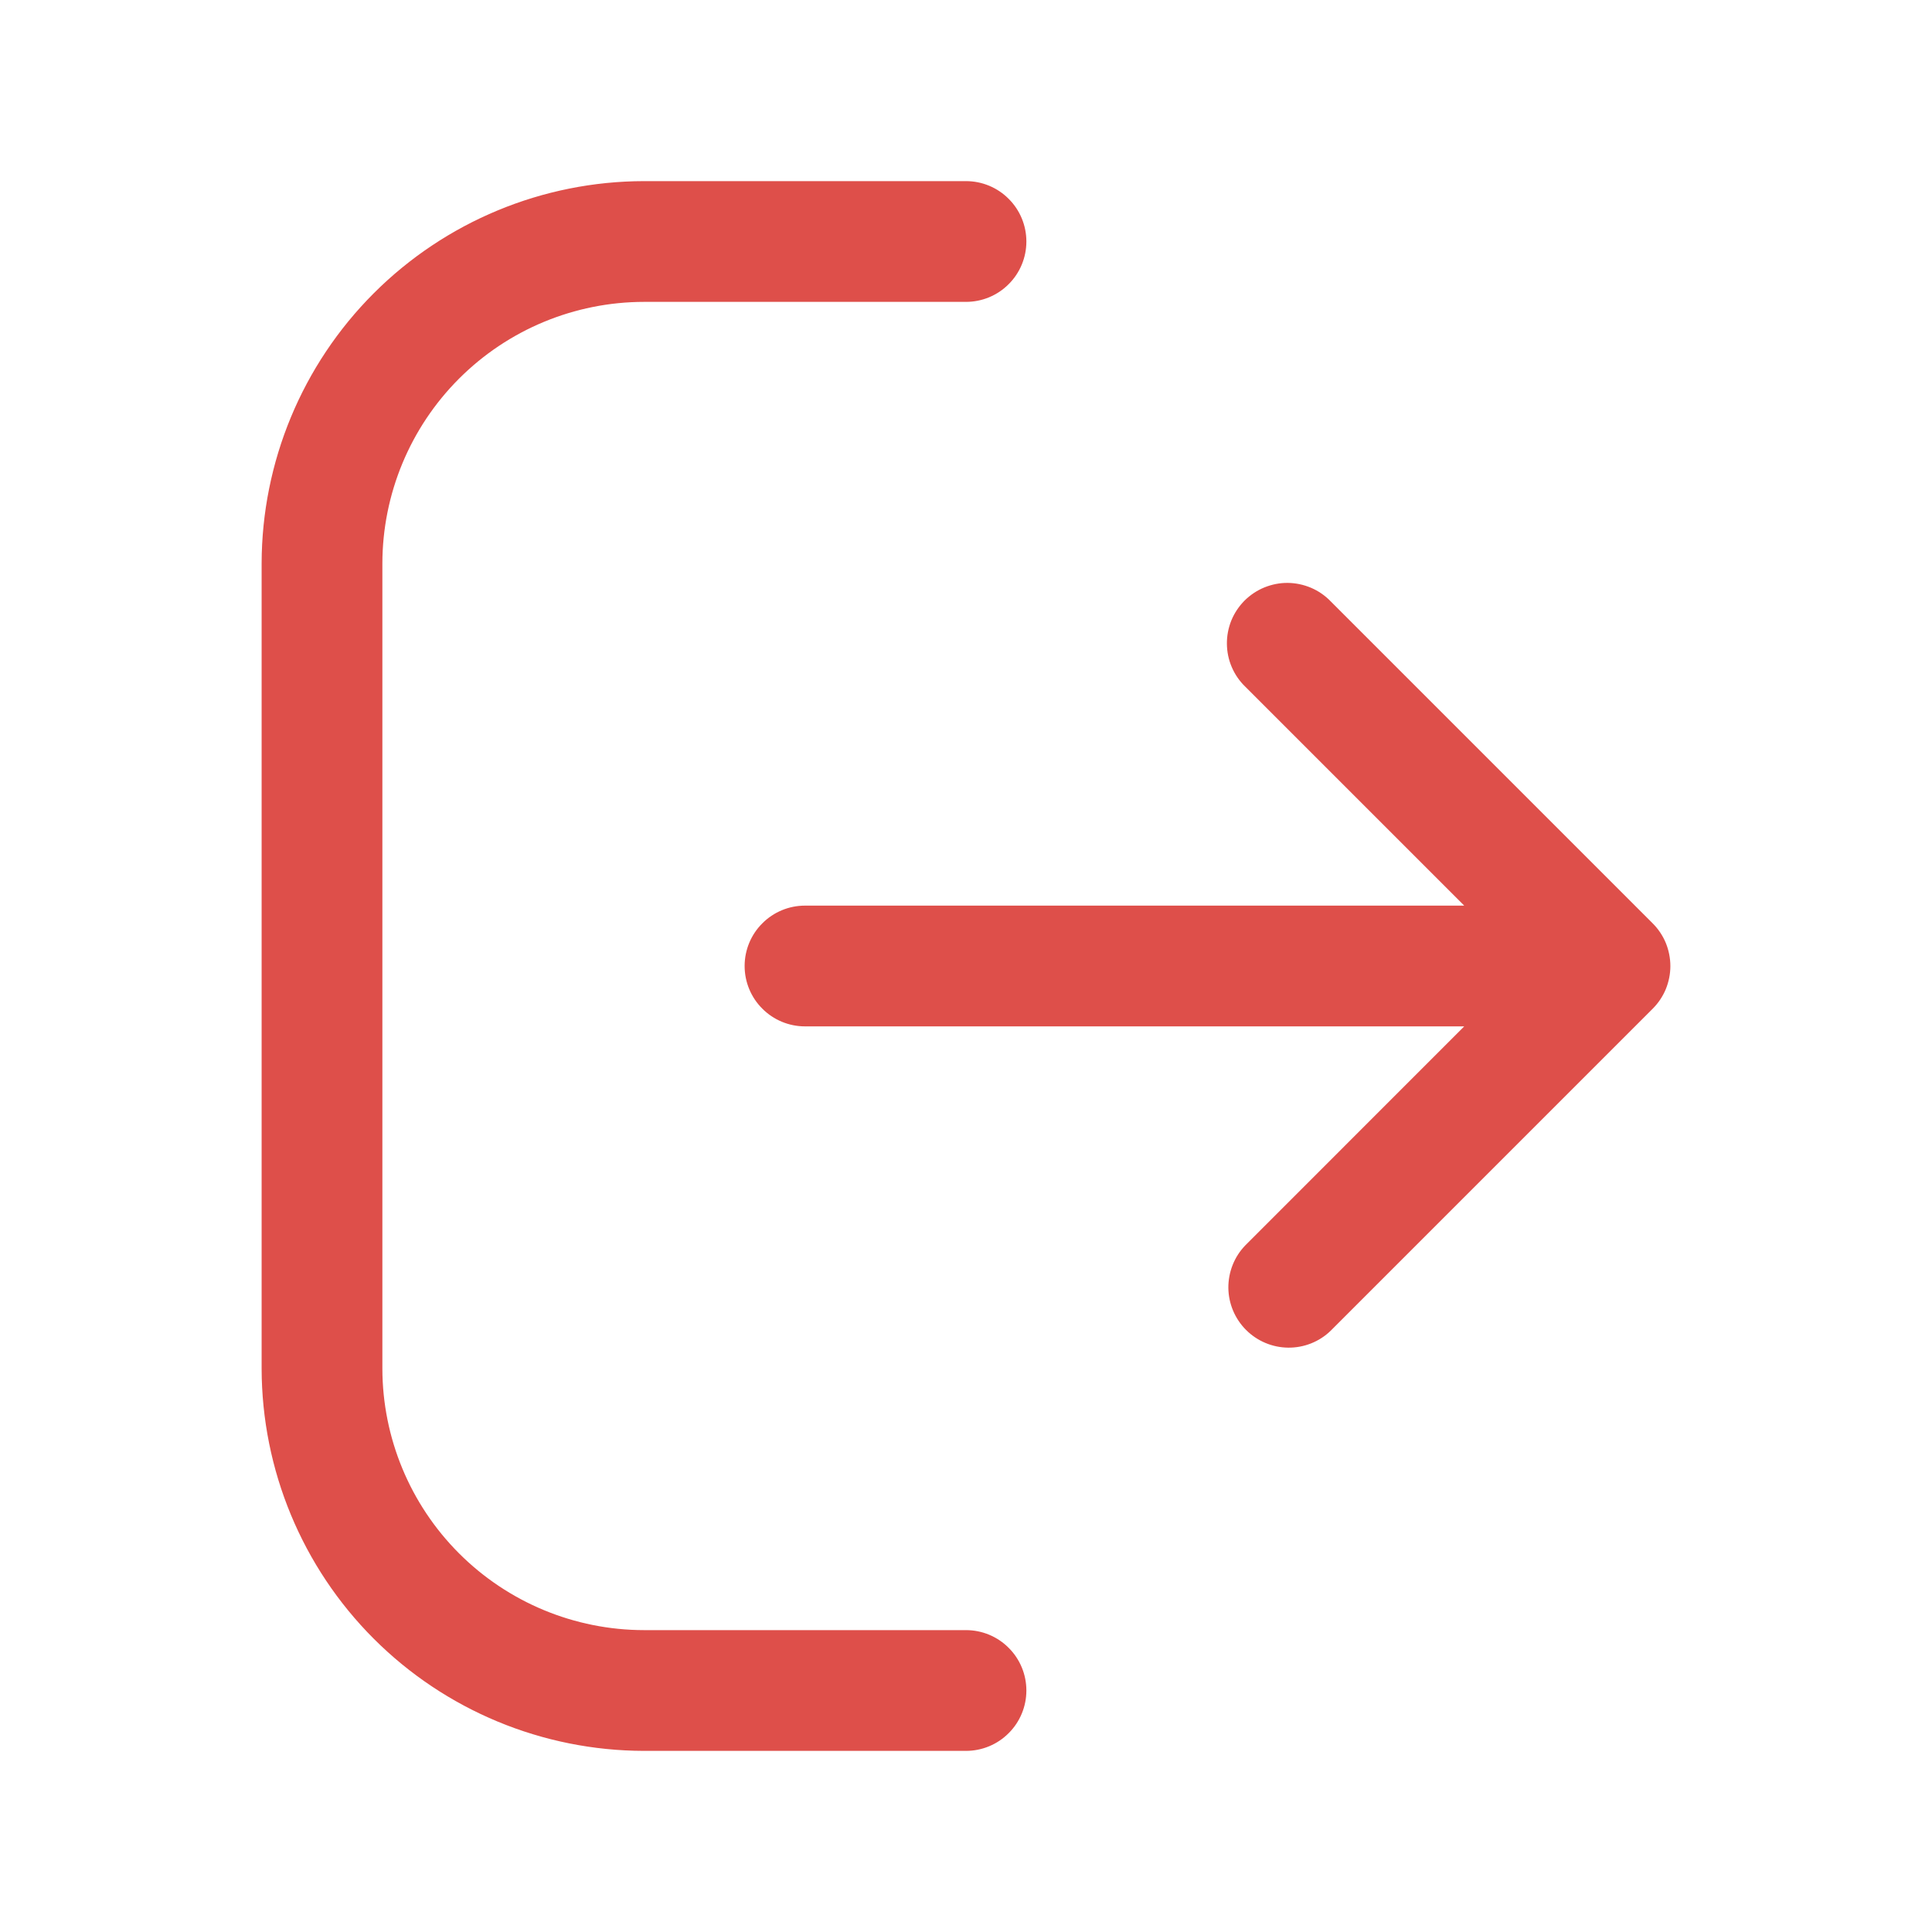 <svg width="24" height="24" viewBox="0 0 24 24" fill="none" xmlns="http://www.w3.org/2000/svg">
<g id="log-out-svgrepo-com 1">
<g id="log-out-Regular">
<path id="log-out-Regular_2" d="M12.75 21C12.75 21.199 12.671 21.39 12.53 21.53C12.39 21.671 12.199 21.75 12 21.75H8C6.741 21.748 5.533 21.247 4.643 20.357C3.753 19.467 3.252 18.259 3.25 17V7C3.252 5.741 3.753 4.533 4.643 3.643C5.533 2.753 6.741 2.252 8 2.25H12C12.199 2.25 12.39 2.329 12.53 2.47C12.671 2.61 12.75 2.801 12.75 3C12.75 3.199 12.671 3.39 12.53 3.53C12.39 3.671 12.199 3.75 12 3.75H8C7.138 3.751 6.312 4.094 5.703 4.703C5.094 5.312 4.751 6.138 4.75 7V17C4.751 17.862 5.094 18.688 5.703 19.297C6.312 19.906 7.138 20.249 8 20.25H12C12.199 20.25 12.39 20.329 12.53 20.47C12.671 20.61 12.75 20.801 12.75 21ZM20.53 11.47L16.53 7.47C16.461 7.398 16.378 7.341 16.287 7.302C16.195 7.263 16.096 7.242 15.997 7.241C15.897 7.24 15.799 7.26 15.707 7.297C15.614 7.335 15.531 7.391 15.46 7.461C15.39 7.532 15.334 7.615 15.296 7.708C15.259 7.8 15.24 7.899 15.241 7.998C15.242 8.098 15.262 8.196 15.302 8.288C15.341 8.379 15.398 8.462 15.47 8.531L18.189 11.25H10C9.801 11.25 9.61 11.329 9.47 11.47C9.329 11.61 9.25 11.801 9.25 12C9.25 12.199 9.329 12.39 9.47 12.53C9.61 12.671 9.801 12.75 10 12.75H18.189L15.47 15.47C15.333 15.611 15.258 15.801 15.259 15.998C15.261 16.194 15.34 16.382 15.479 16.521C15.618 16.66 15.806 16.739 16.002 16.741C16.199 16.743 16.389 16.668 16.53 16.531L20.53 12.531C20.6 12.461 20.655 12.379 20.693 12.288C20.73 12.197 20.75 12.099 20.75 12.001C20.75 11.902 20.73 11.804 20.693 11.713C20.655 11.622 20.6 11.54 20.53 11.47Z" fill="#DE4F4A"/>
</g>
</g>
</svg>
